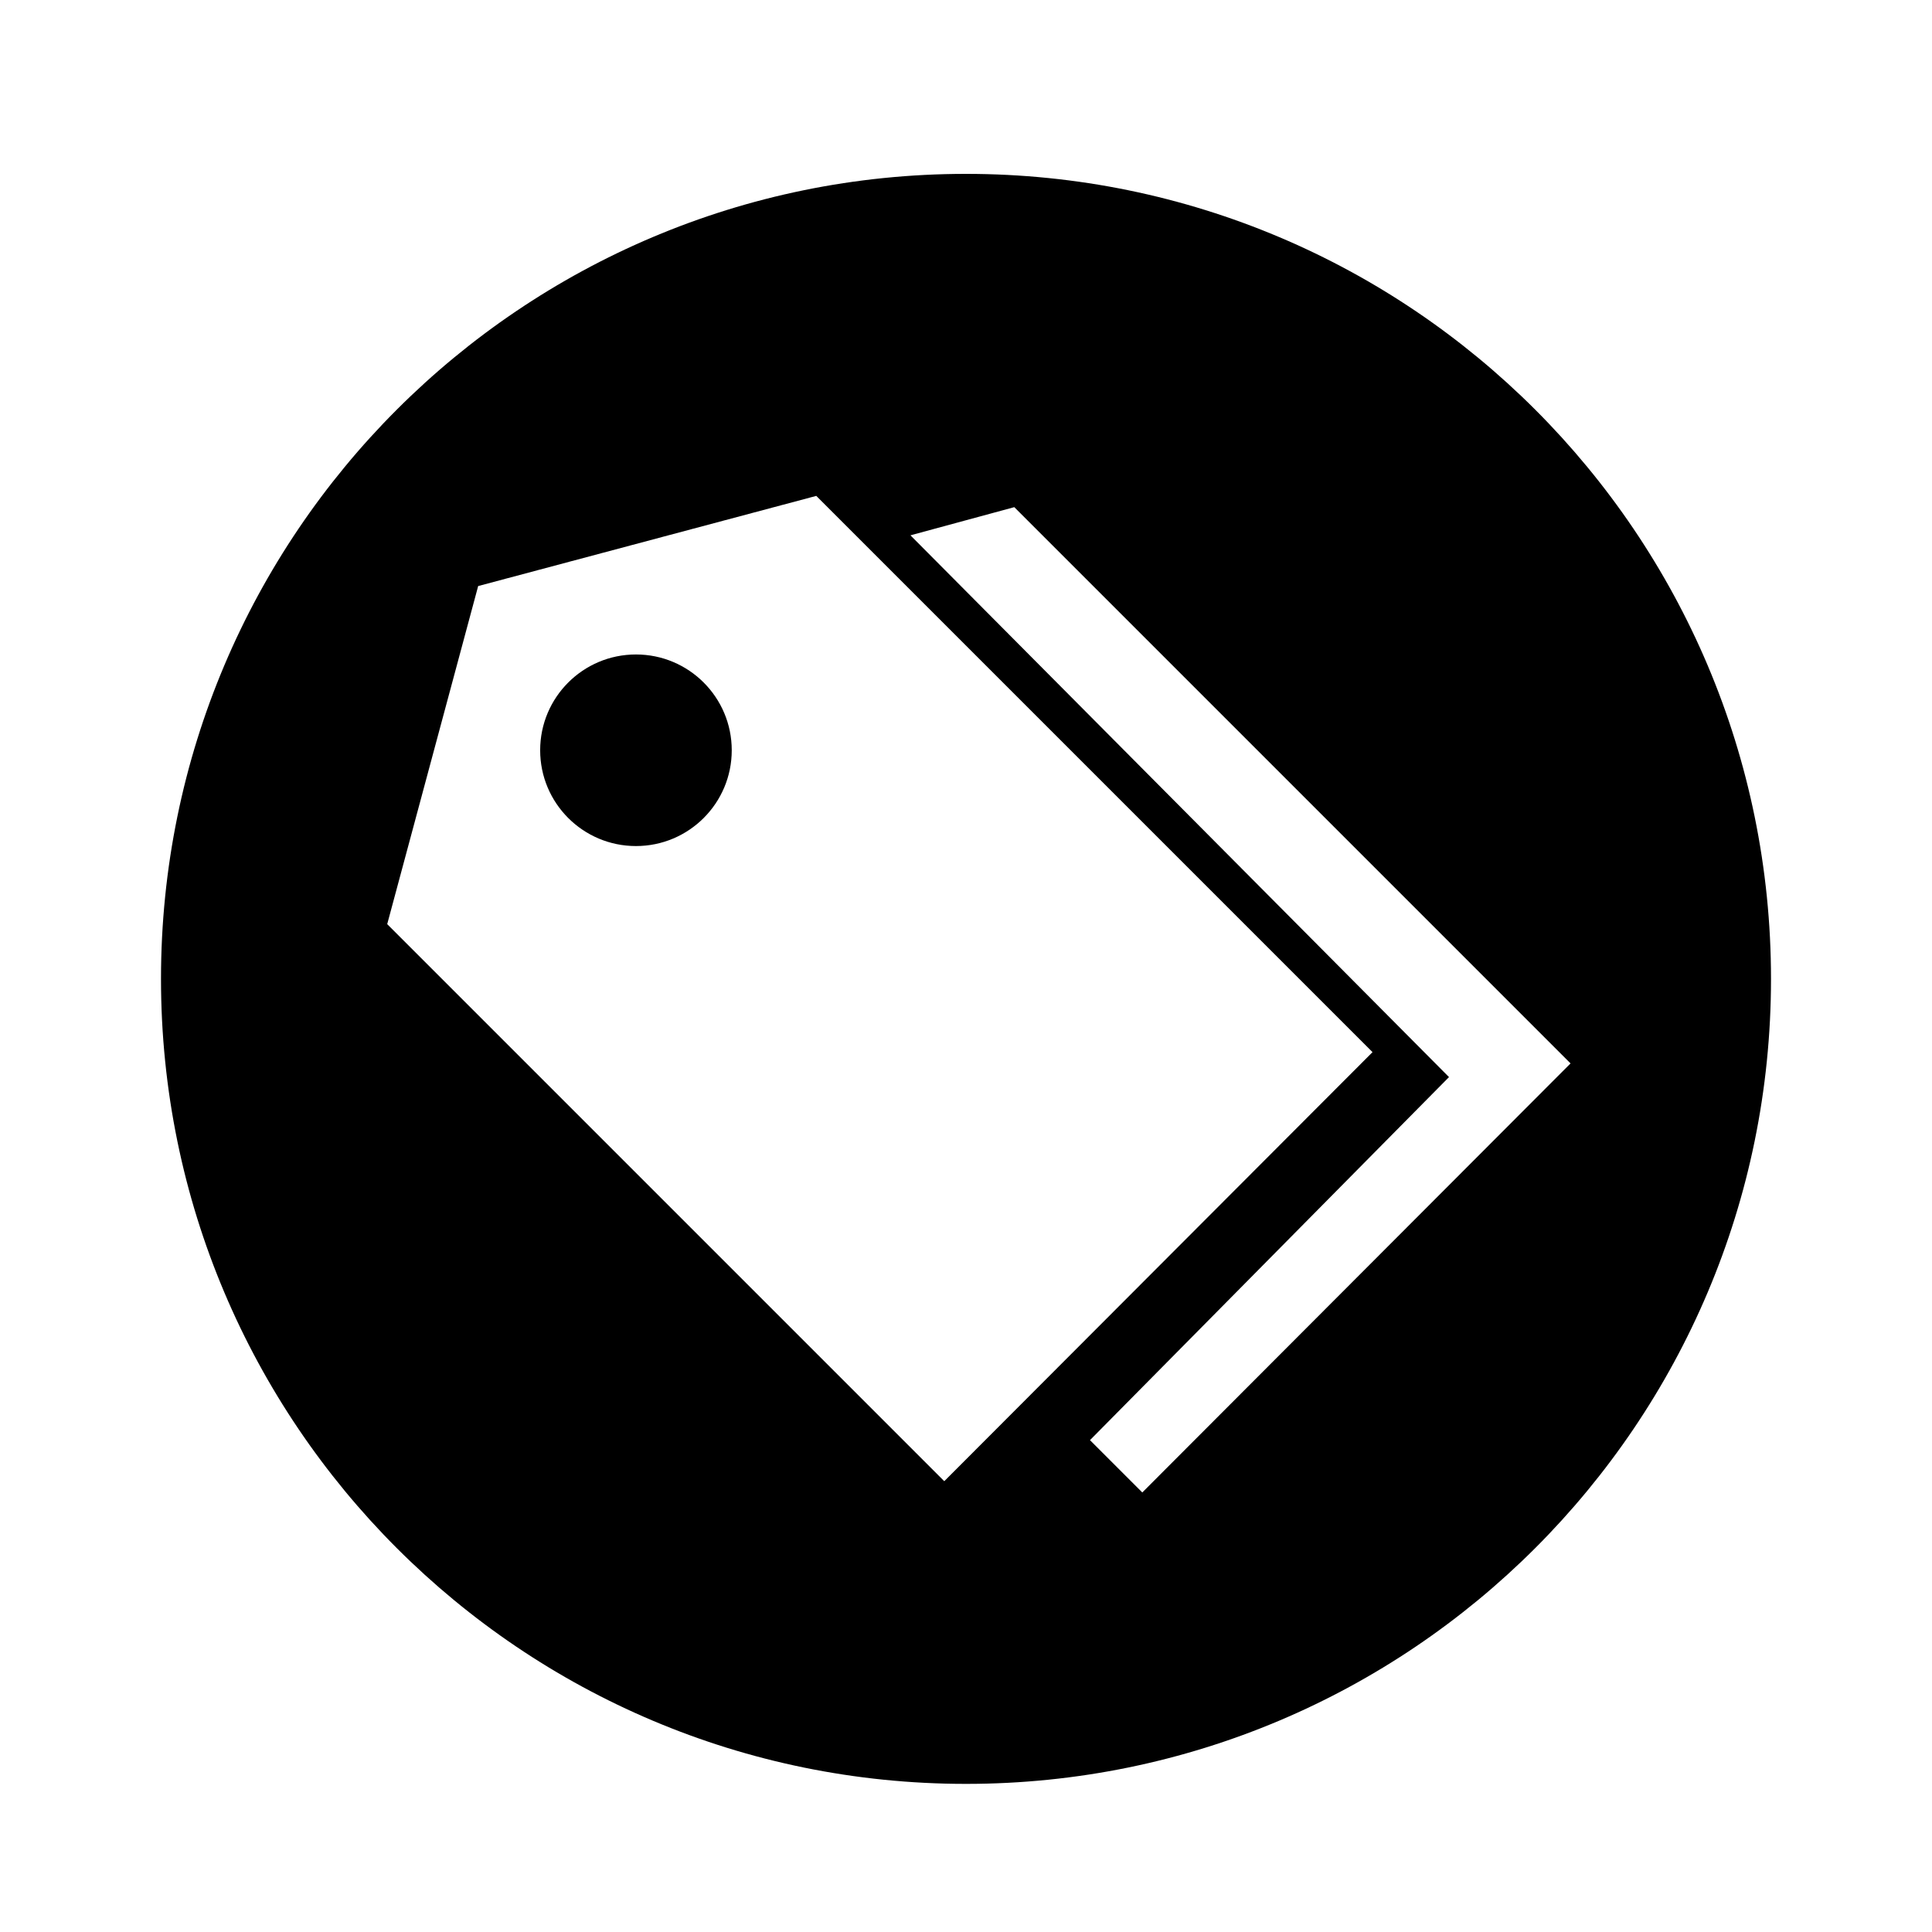 <svg xmlns="http://www.w3.org/2000/svg" viewBox="0 0 1024 1024"><path d="M387.84 397.655c0 28.042-22.73 50.772-50.772 50.772s-50.772-22.73-50.772-50.772c0-28.042 22.73-50.772 50.772-50.772s50.772 22.73 50.772 50.772zM512 92.159c-235.642 0-426.668 191.026-426.668 426.668S276.358 945.495 512 945.495s426.668-191.026 426.668-426.668S747.642 92.159 512 92.159zm-11.52 692.908L205.228 489.815l48.212-179.2 179.2-47.788 294.828 294.828zm104.96 5.972l-27.732-27.732L768 570.879 482.56 283.731l55.04-14.932 294.828 294.828z"/></svg>